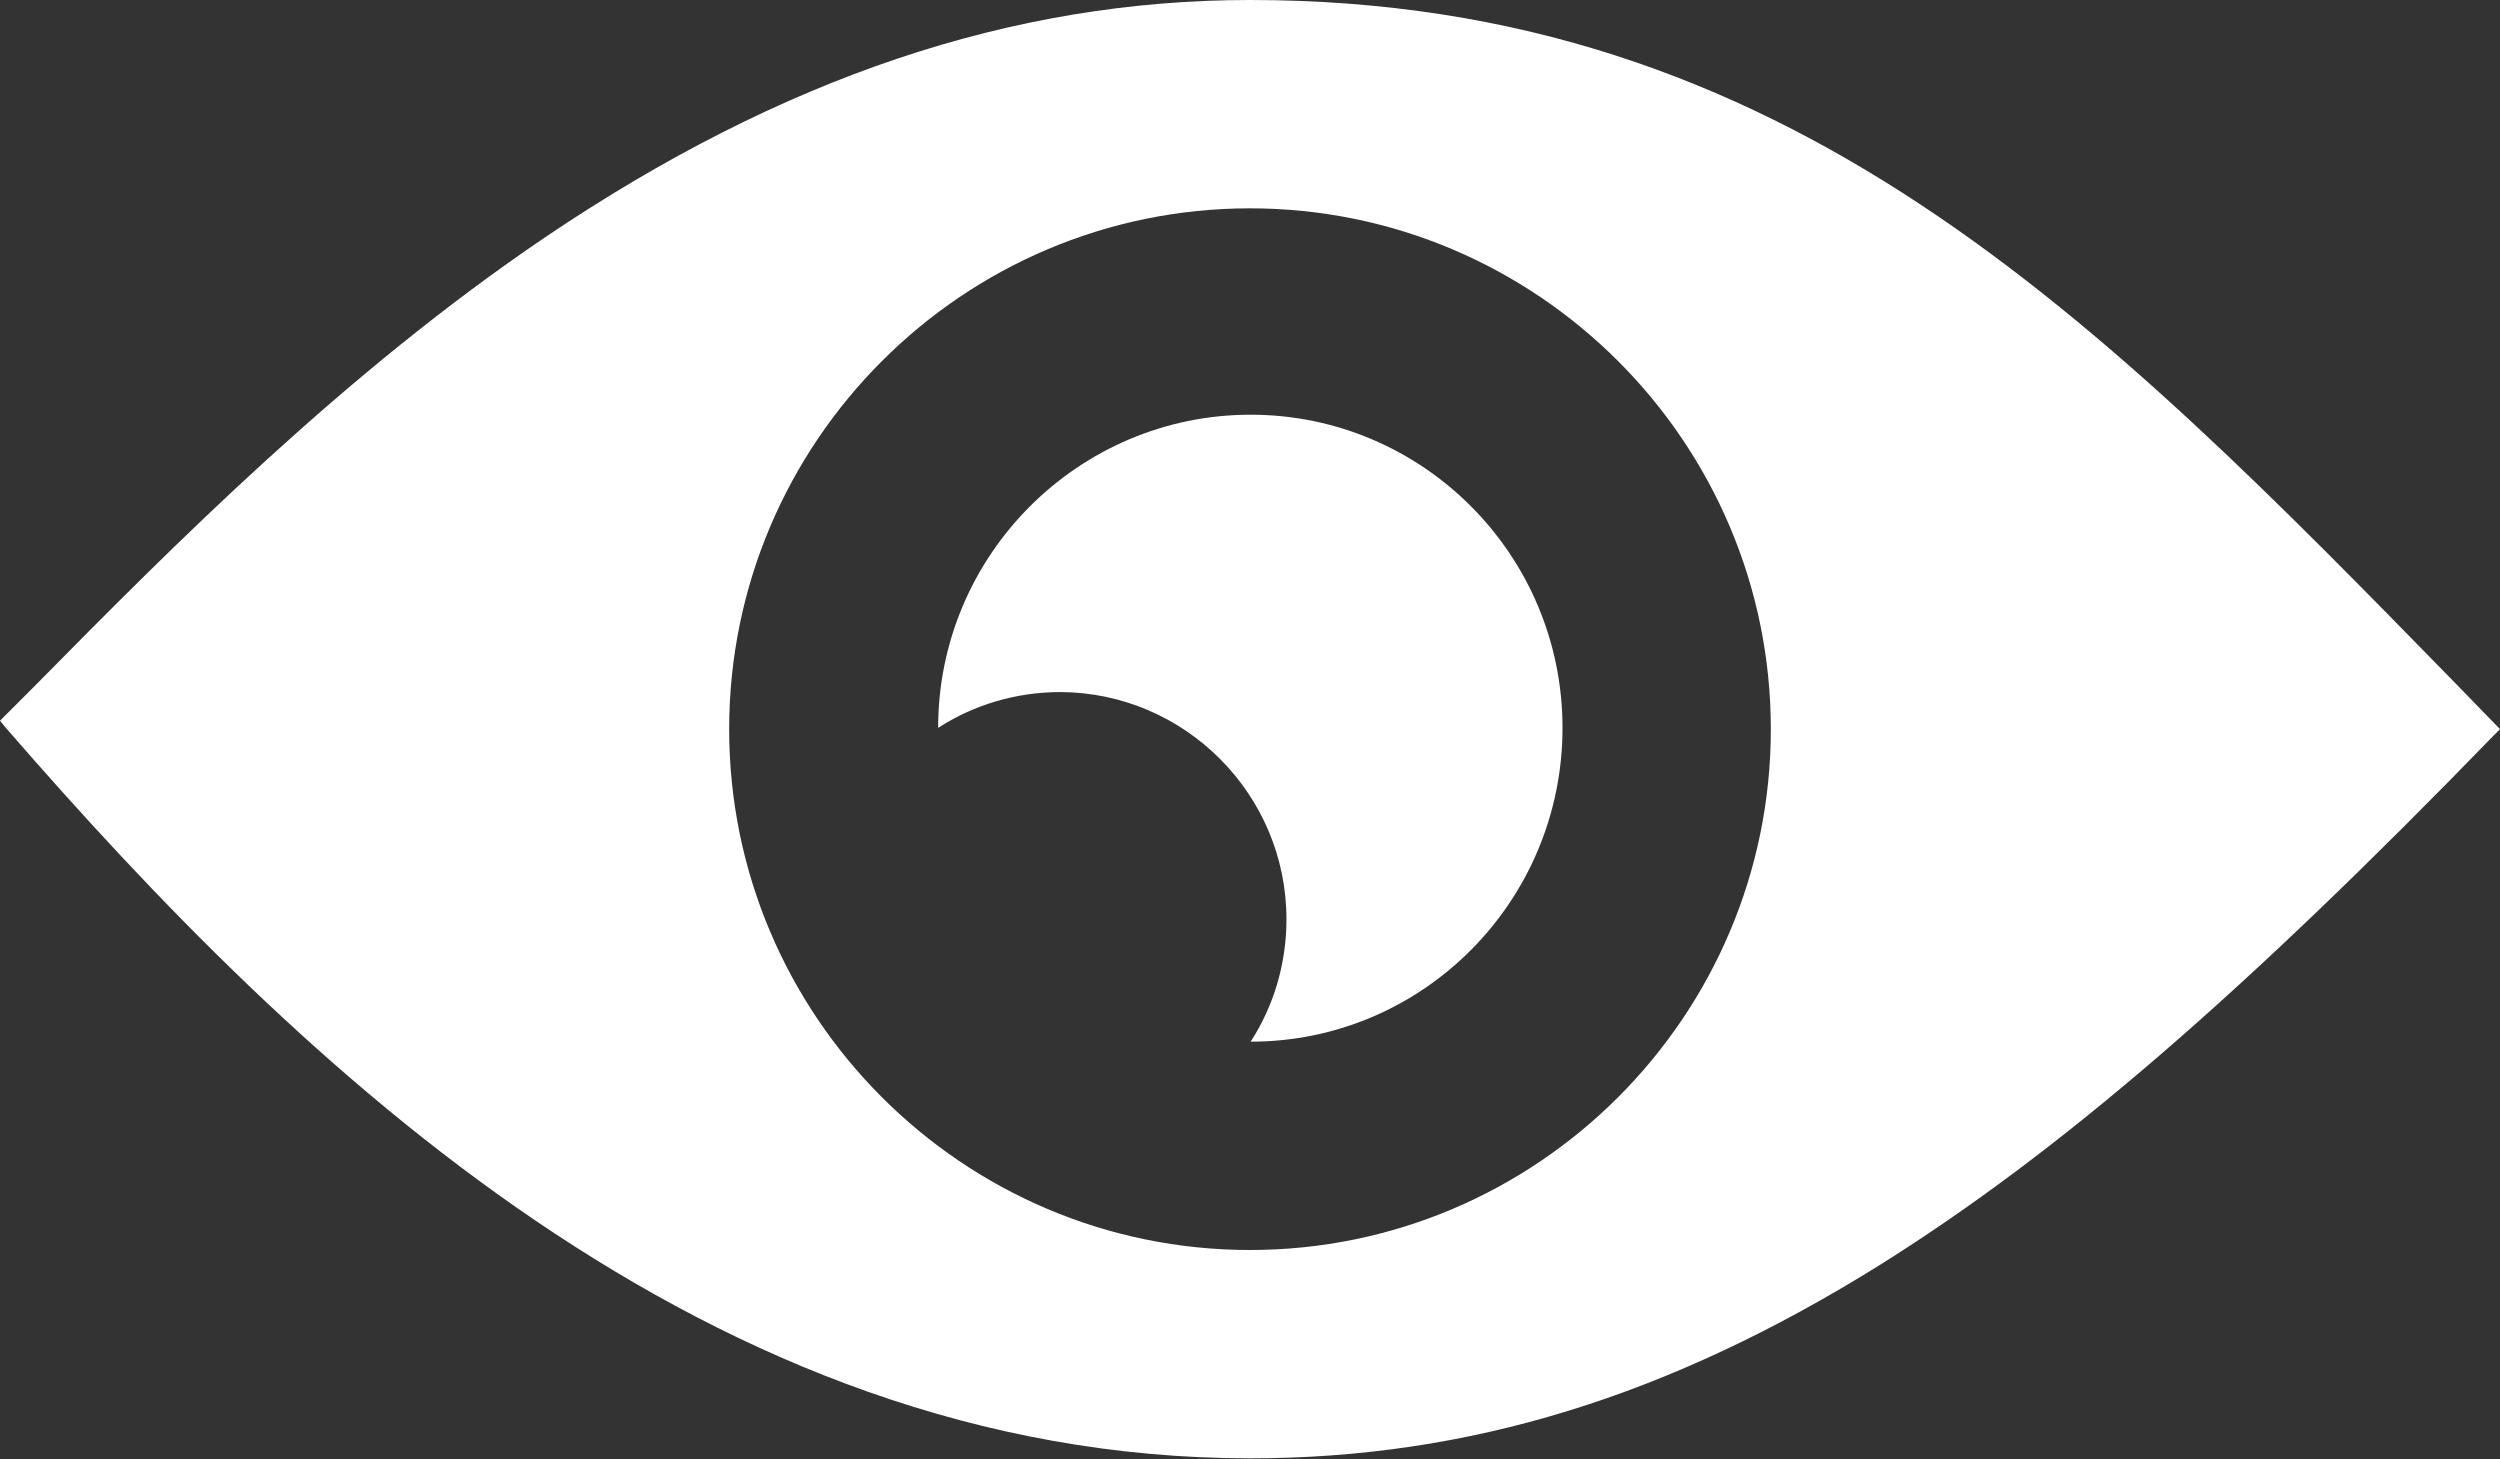 <svg width="442" height="258" viewBox="0 0 442 258" fill="none" xmlns="http://www.w3.org/2000/svg">
<rect x="0" y="0" width="442" height="258" fill="#333333" stroke="none"/>
<path d="M1.036 128.686C53.178 188.771 125.233 257.833 221 257.833C259.675 257.833 295.127 246.898 332.536 223.532C364.074 203.734 396.419 175.879 440.849 130.068L442 128.917L434.288 120.974C370.866 56.056 316.076 0 221 0C178.987 0 138.24 13.697 96.457 41.898C60.89 65.955 30.618 96.457 6.331 121.09L0 127.42L1.036 128.686ZM221 36.833C271.761 36.833 313.083 78.156 313.083 128.917C313.083 179.678 271.761 221 221 221C170.239 221 128.917 179.678 128.917 128.917C128.917 78.156 170.239 36.833 221 36.833Z" fill="white"/>
<path d="M227.446 162.527C227.446 170.469 225.144 177.951 221.115 184.167C251.618 184.167 276.25 159.304 276.25 128.686C276.25 98.069 251.503 73.321 221.115 73.321C190.728 73.321 165.865 98.069 165.865 128.686C172.081 124.658 179.562 122.356 187.505 122.356C209.49 122.471 227.446 140.427 227.446 162.527Z" fill="white"/>
</svg>
